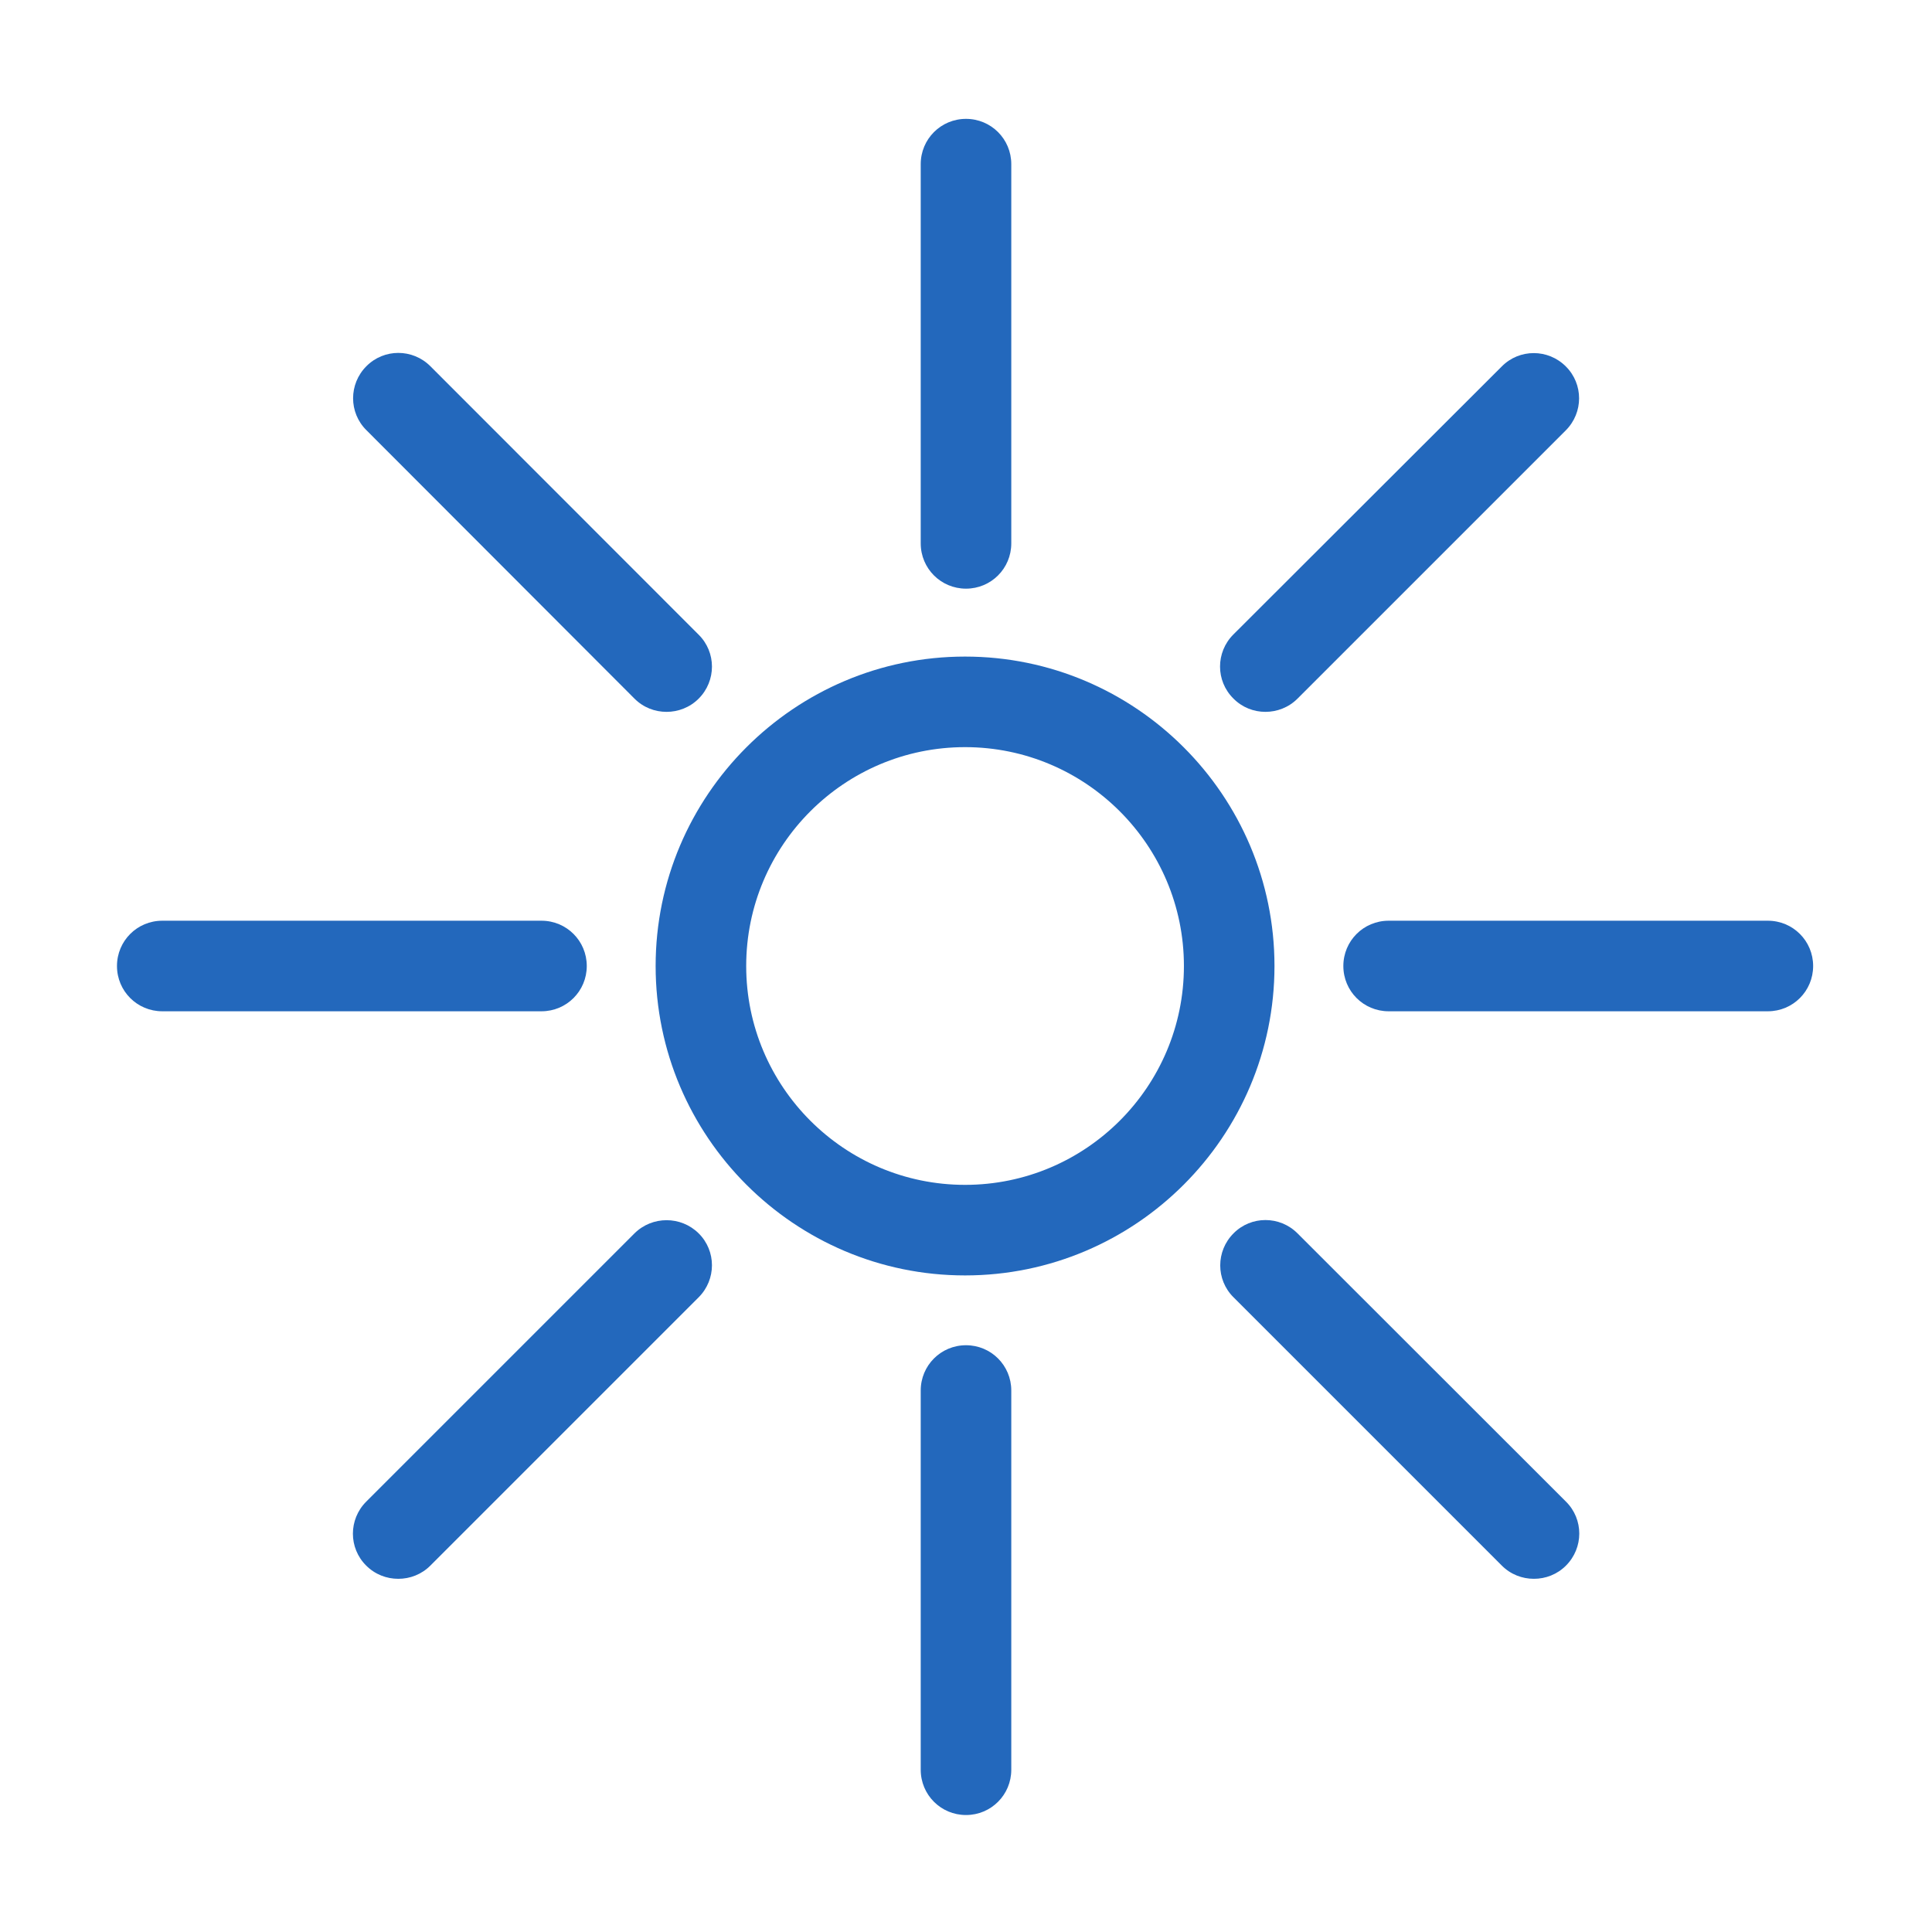 <?xml version="1.0" encoding="utf-8"?>
<!-- Generator: Adobe Illustrator 22.0.0, SVG Export Plug-In . SVG Version: 6.00 Build 0)  -->
<svg version="1.1" id="Ebene_1" xmlns="http://www.w3.org/2000/svg" xmlns:xlink="http://www.w3.org/1999/xlink" x="0px" y="0px"
	 viewBox="0 0 1024 1024" style="enable-background:new 0 0 1024 1024;" xml:space="preserve">
<style type="text/css">
	.st0{display:none;}
	.st1{fill:#2368BC;}
</style>
<g id="HG" class="st0">
</g>
<g>
	<path class="st1" d="M511.5,348c-90.4,0-164,73.6-164,164s73.6,164,164,164s164-73.6,164-164S601.9,348,511.5,348z M511.5,628
		c-64,0-116-52-116-116c0-64,52-116,116-116c64,0,116,52,116,116C627.5,576,575.5,628,511.5,628z"/>
	<path class="st1" d="M311,512c0-13.3-10.7-24-24-24H86c-13.3,0-24,10.7-24,24s10.7,24,24,24h201C300.3,536,311,525.3,311,512z"/>
	<path class="st1" d="M937,488H736c-13.3,0-24,10.7-24,24s10.7,24,24,24h201c13.3,0,24-10.7,24-24S950.3,488,937,488z"/>
	<path class="st1" d="M512,713c-13.3,0-24,10.7-24,24v201c0,13.3,10.7,24,24,24s24-10.7,24-24V737C536,723.7,525.3,713,512,713z"/>
	<path class="st1" d="M512,312c13.3,0,24-10.7,24-24V87c0-13.3-10.7-24-24-24s-24,10.7-24,24v201C488,301.3,498.7,312,512,312z"/>
	<path class="st1" d="M687.7,653.7c-9.4-9.4-24.6-9.4-33.9,0c-9.4,9.4-9.4,24.6,0,33.9l142.2,142.2c4.7,4.7,10.8,7,17,7
		s12.3-2.3,17-7c9.4-9.4,9.4-24.6,0-33.9L687.7,653.7z"/>
	<path class="st1" d="M336.3,370.3c4.7,4.7,10.8,7,17,7c6.1,0,12.3-2.3,17-7c9.4-9.4,9.4-24.6,0-33.9L228.1,194.1
		c-9.4-9.4-24.6-9.4-33.9,0c-9.4,9.4-9.4,24.6,0,33.9L336.3,370.3z"/>
	<path class="st1" d="M336.3,653.7L194.1,795.9c-9.4,9.4-9.4,24.6,0,33.9c4.7,4.7,10.8,7,17,7s12.3-2.3,17-7l142.2-142.2
		c9.4-9.4,9.4-24.6,0-33.9C360.9,644.4,345.7,644.4,336.3,653.7z"/>
	<path class="st1" d="M670.7,377.3c6.1,0,12.3-2.3,17-7l142.2-142.2c9.4-9.4,9.4-24.6,0-33.9c-9.4-9.4-24.6-9.4-33.9,0L653.7,336.3
		c-9.4,9.4-9.4,24.6,0,33.9C658.4,375,664.6,377.3,670.7,377.3z"/>
</g>
</svg>
